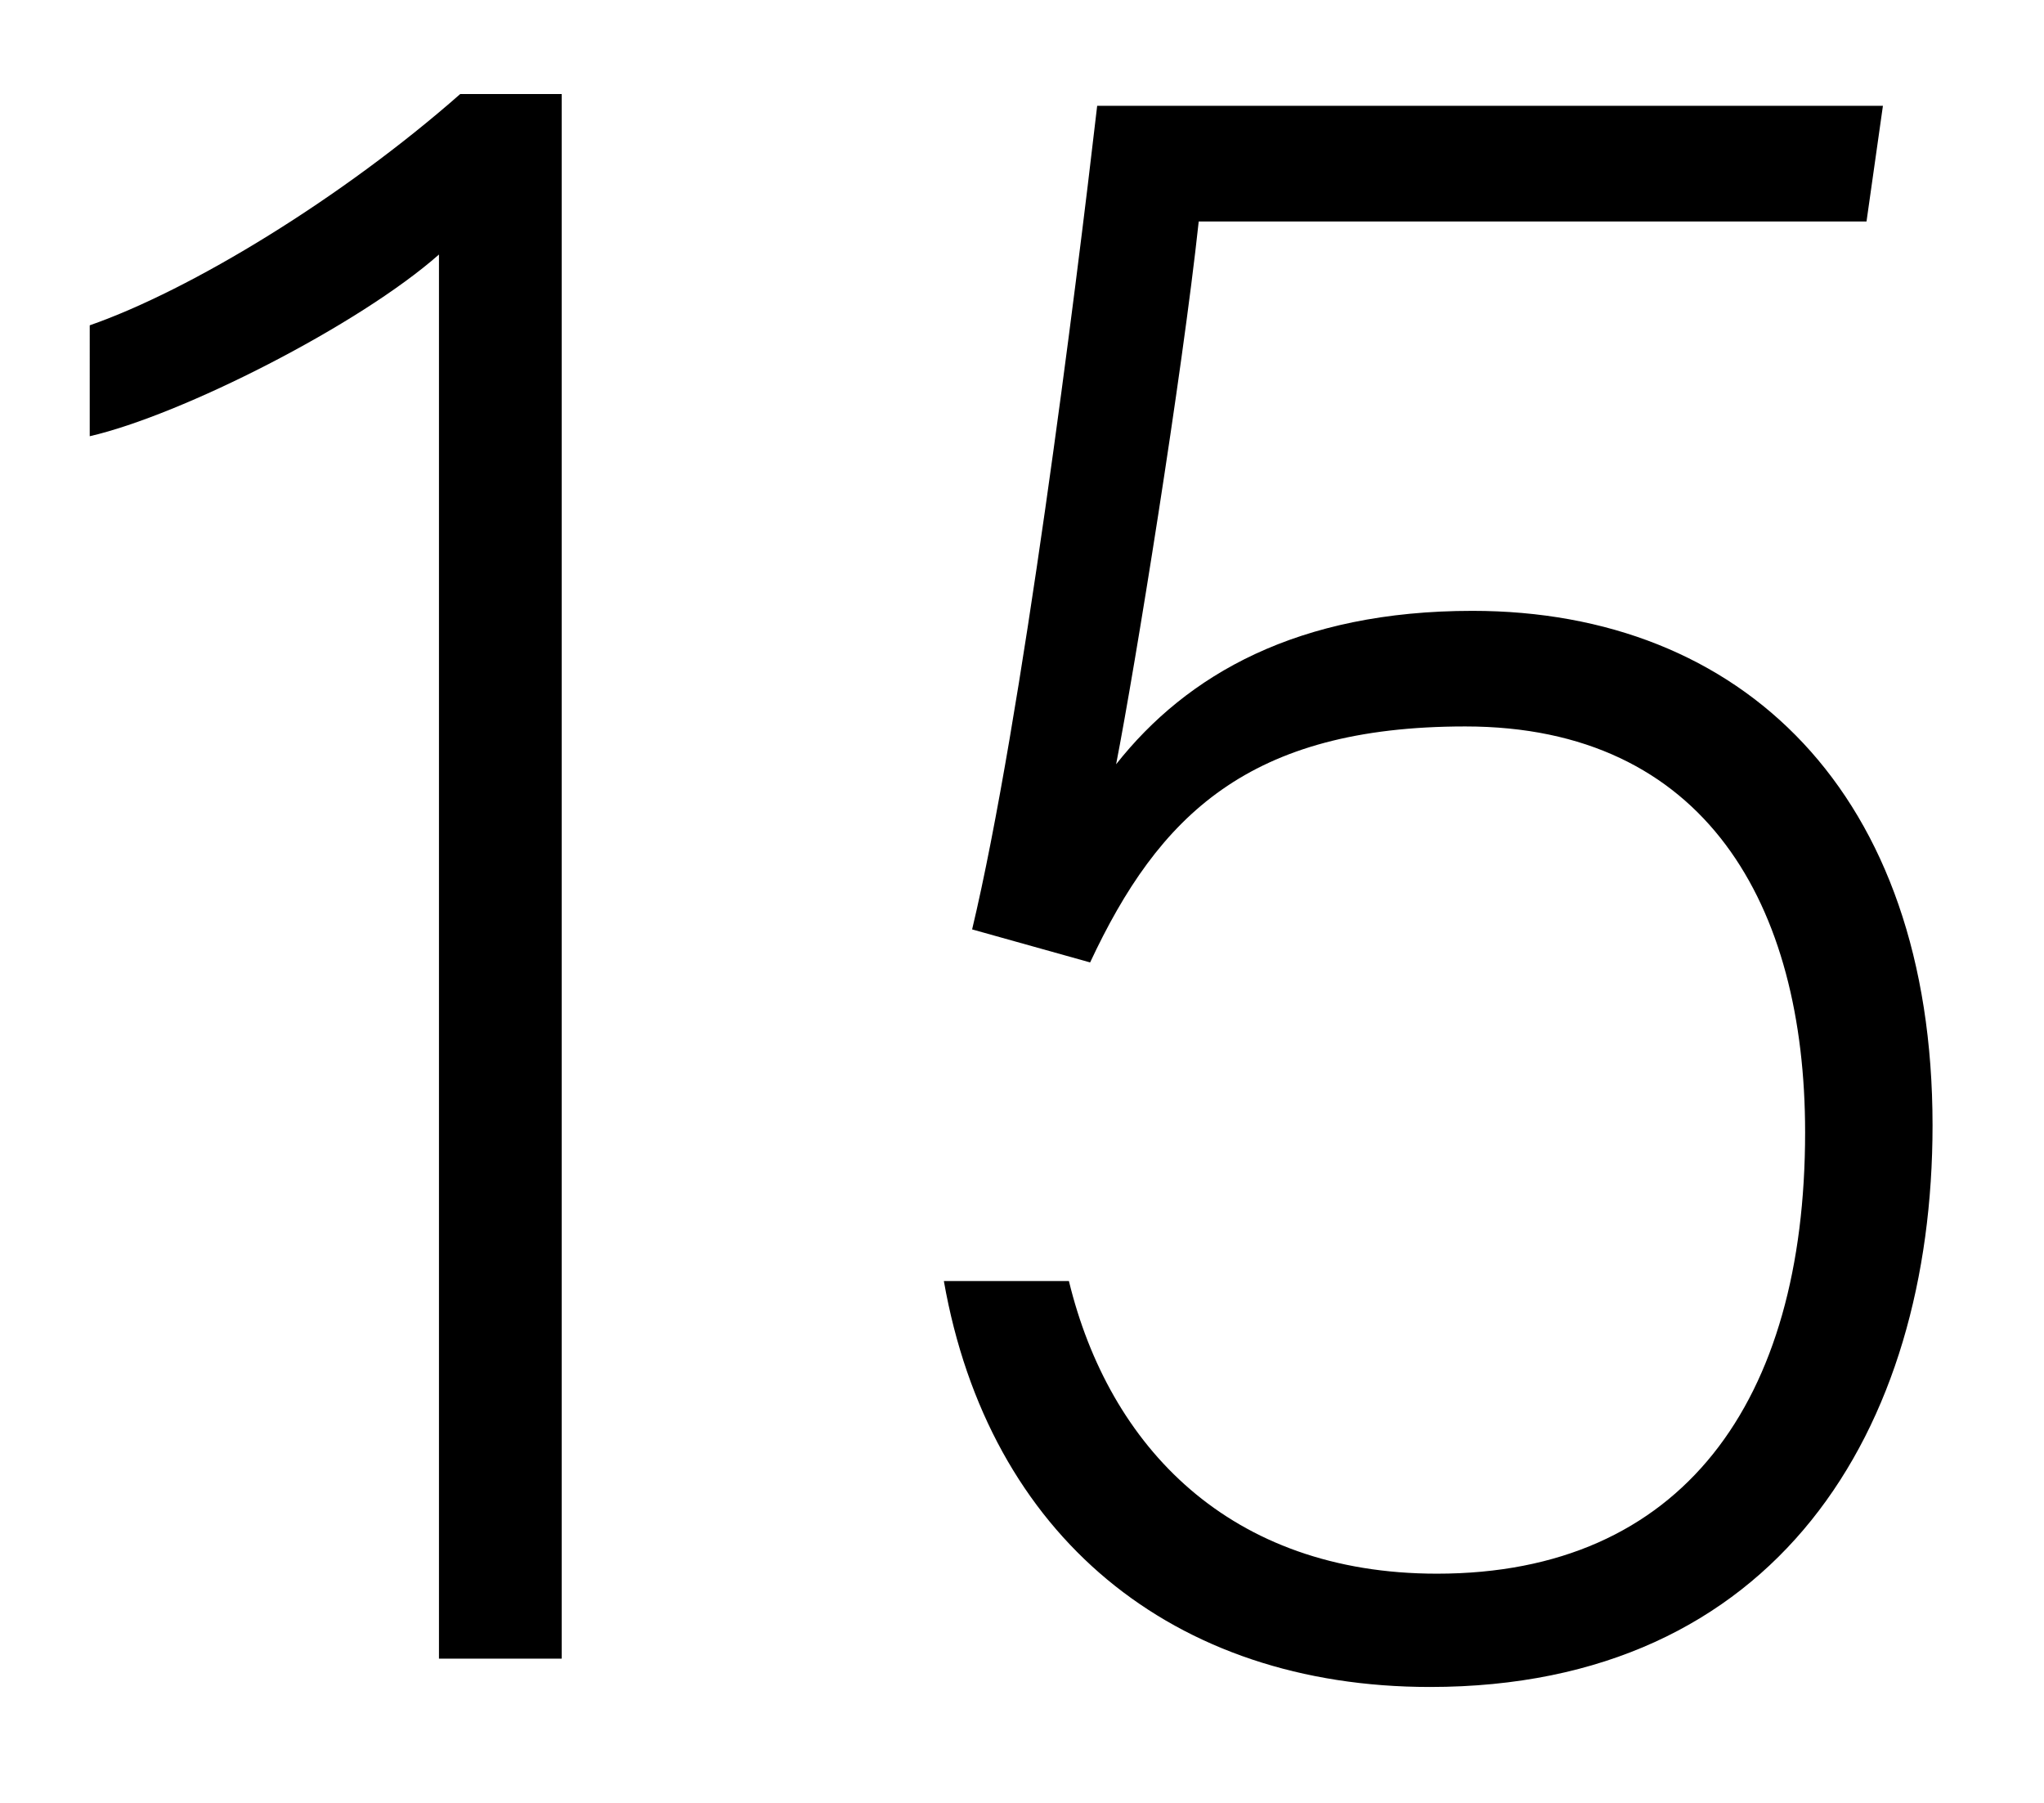 <?xml version="1.0" encoding="utf-8"?>
<!-- Generator: Adobe Illustrator 26.3.1, SVG Export Plug-In . SVG Version: 6.00 Build 0)  -->
<svg version="1.1" id="Capa_1" xmlns="http://www.w3.org/2000/svg" xmlns:xlink="http://www.w3.org/1999/xlink" x="0px" y="0px"
	 viewBox="0 0 559 493" style="enable-background:new 0 0 559 493;" xml:space="preserve">
<g>
	<path d="M120.05,453.57V69.6c-21.94,19.36-70.34,43.88-95.51,49.69V88.96c27.75-9.68,69.05-34.85,101.32-63.24h27.75v427.85H120.05
		z"/>
	<path d="M510.46,60.57H327.83c-4.52,41.95-17.42,121.97-22.59,148.42c19.36-24.52,49.69-41.95,97.44-41.95
		c73.57,0,125.84,49.69,125.84,140.68c0,83.25-42.59,153.59-137.45,153.59c-70.34,0-120.68-41.3-132.94-111h34.2
		c10.97,45.17,43.88,80.02,100.67,80.02c67.11,0,100.67-47.11,100.67-120.68c0-61.95-27.1-111-92.93-111
		c-59.37,0-83.89,24.52-102.61,64.53l-32.27-9.03c13.55-56.79,28.39-174.88,34.2-225.22h214.89L510.46,60.57z"/>
</g>
</svg>
